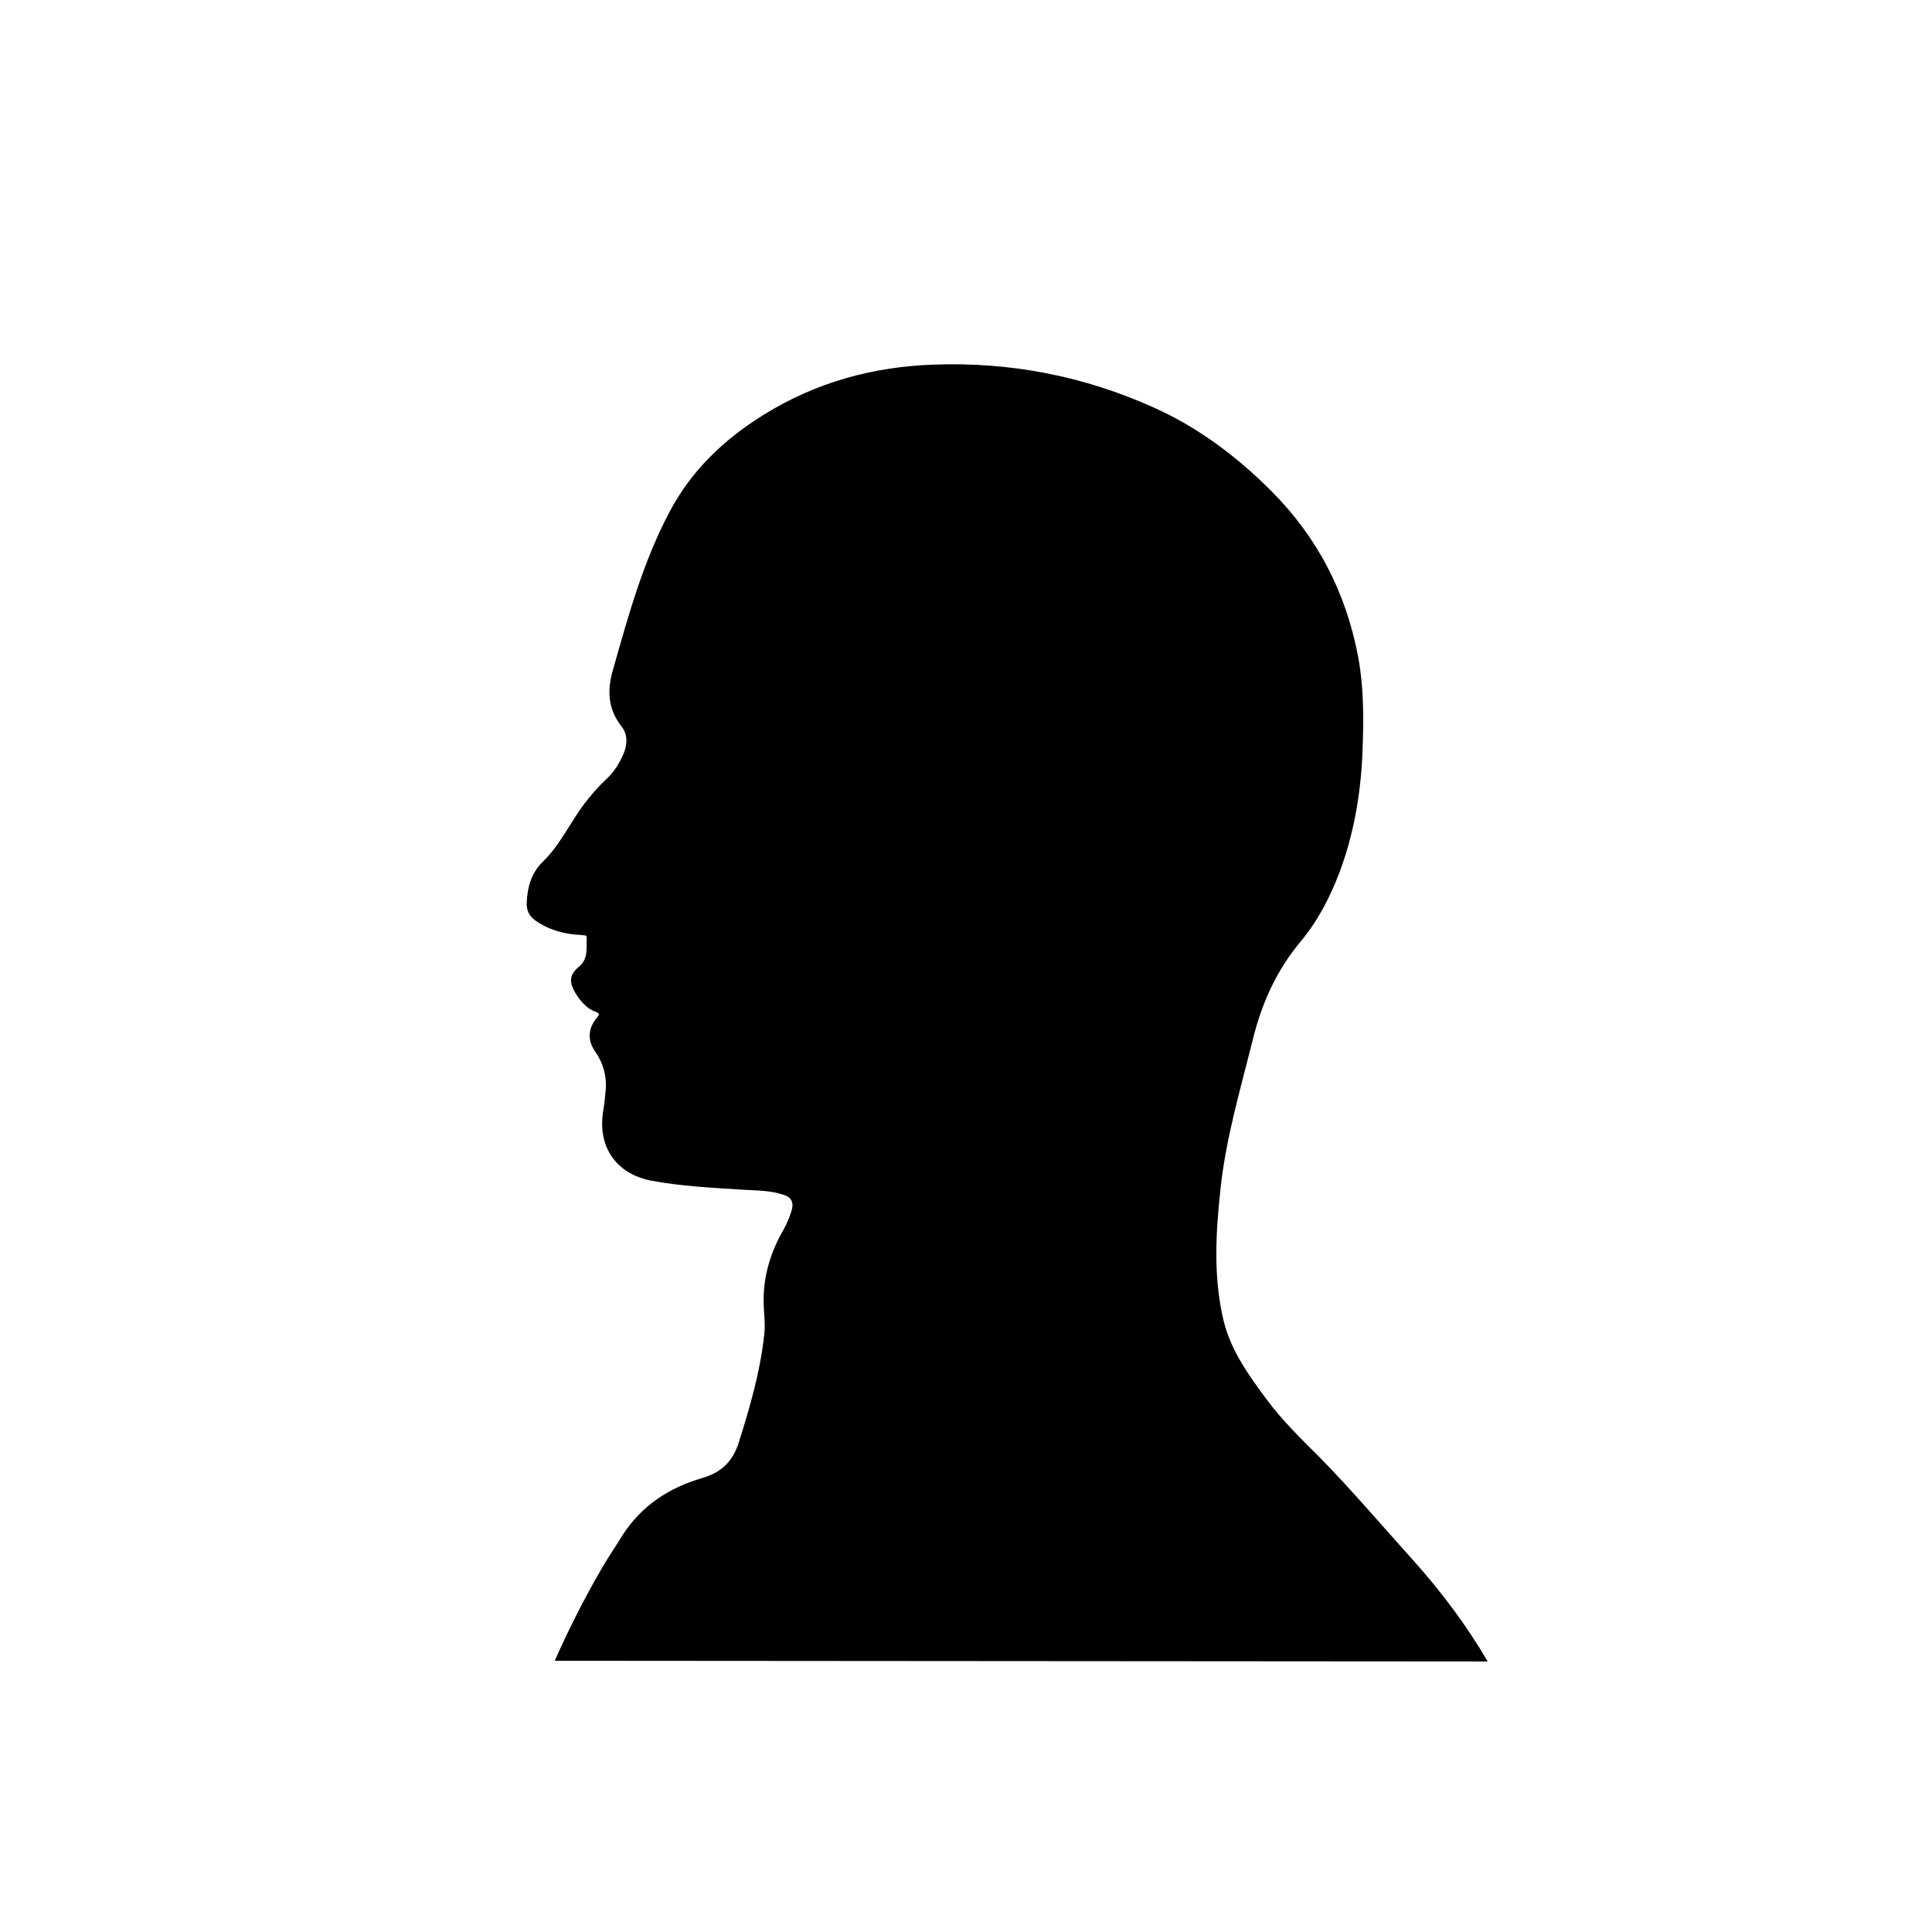 <?xml version="1.0" encoding="utf-8"?>
<!-- Generator: Adobe Illustrator 21.1.0, SVG Export Plug-In . SVG Version: 6.00 Build 0)  -->
<svg version="1.1" id="Layer_1" xmlns="http://www.w3.org/2000/svg" xmlns:xlink="http://www.w3.org/1999/xlink" x="0px" y="0px"
	 viewBox="0 0 283.5 283.5" style="enable-background:new 0 0 283.5 283.5;" xml:space="preserve">
<g>
	<path d="M81.4,243.7c2-4.5,4.2-8.9,6.7-13.2c1-1.8,2.2-3.5,3.3-5.3c2.8-4.3,6.8-6.9,11.6-8.3c2.8-0.8,4.5-2.4,5.4-5.2
		c1.6-5.1,3.1-10.2,3.7-15.5c0.2-1.3,0.1-2.7,0-4c-0.3-4.3,0.8-8.2,2.9-11.8c0.5-0.9,0.9-1.9,1.2-2.9c0.3-1.2-0.2-1.9-1.3-2.2
		c-1.8-0.6-3.7-0.6-5.5-0.7c-4.7-0.3-9.4-0.5-14.1-1.4c-5-1.1-7.6-5-6.8-10.1c0.2-1.1,0.3-2.3,0.4-3.4c0.1-1.9-0.4-3.7-1.5-5.3
		c-1.3-1.8-1.1-3.6,0.3-5.2c0.3-0.4,0.2-0.5-0.2-0.7c-1.5-0.5-2.4-1.7-3.2-3c-0.8-1.5-0.7-2.5,0.6-3.6c1.5-1.2,1.1-2.8,1.2-4.3
		c0-0.5-0.5-0.3-0.8-0.4c-2.4-0.1-4.7-0.7-6.7-2.1c-1-0.7-1.4-1.6-1.3-2.8c0.1-2.2,0.7-4.2,2.3-5.8c2.6-2.5,4-5.7,6.1-8.5
		c1-1.3,2.1-2.6,3.3-3.7c1.1-1,1.9-2.3,2.5-3.7c0.6-1.4,0.6-2.9-0.3-4c-2.1-2.7-2.1-5.5-1.2-8.5c2.2-7.8,4.4-15.7,8.2-22.9
		c3.2-6.1,8-10.7,13.8-14.3c7.7-4.8,16.1-7.1,25.1-7.4c11.2-0.4,22,1.7,32.2,6.3c6.5,2.9,12.2,7.2,17.2,12.2
		c6.8,6.8,11,14.9,12.8,24.4c0.9,4.9,0.8,9.8,0.6,14.7c-0.3,5.8-1.3,11.4-3.3,16.8c-1.4,3.7-3.2,7.2-5.7,10.2
		c-3.6,4.3-5.8,9.2-7.1,14.6c-1.8,7.2-3.9,14.3-4.7,21.7c-0.7,6.5-1.1,13.1,0.5,19.6c1.1,4.3,3.7,7.9,6.3,11.4
		c2.3,3.1,5.1,5.8,7.8,8.5c4.8,4.9,9.2,10.1,13.8,15.2c4.1,4.6,7.7,9.4,10.8,14.7"/>
</g>
</svg>
